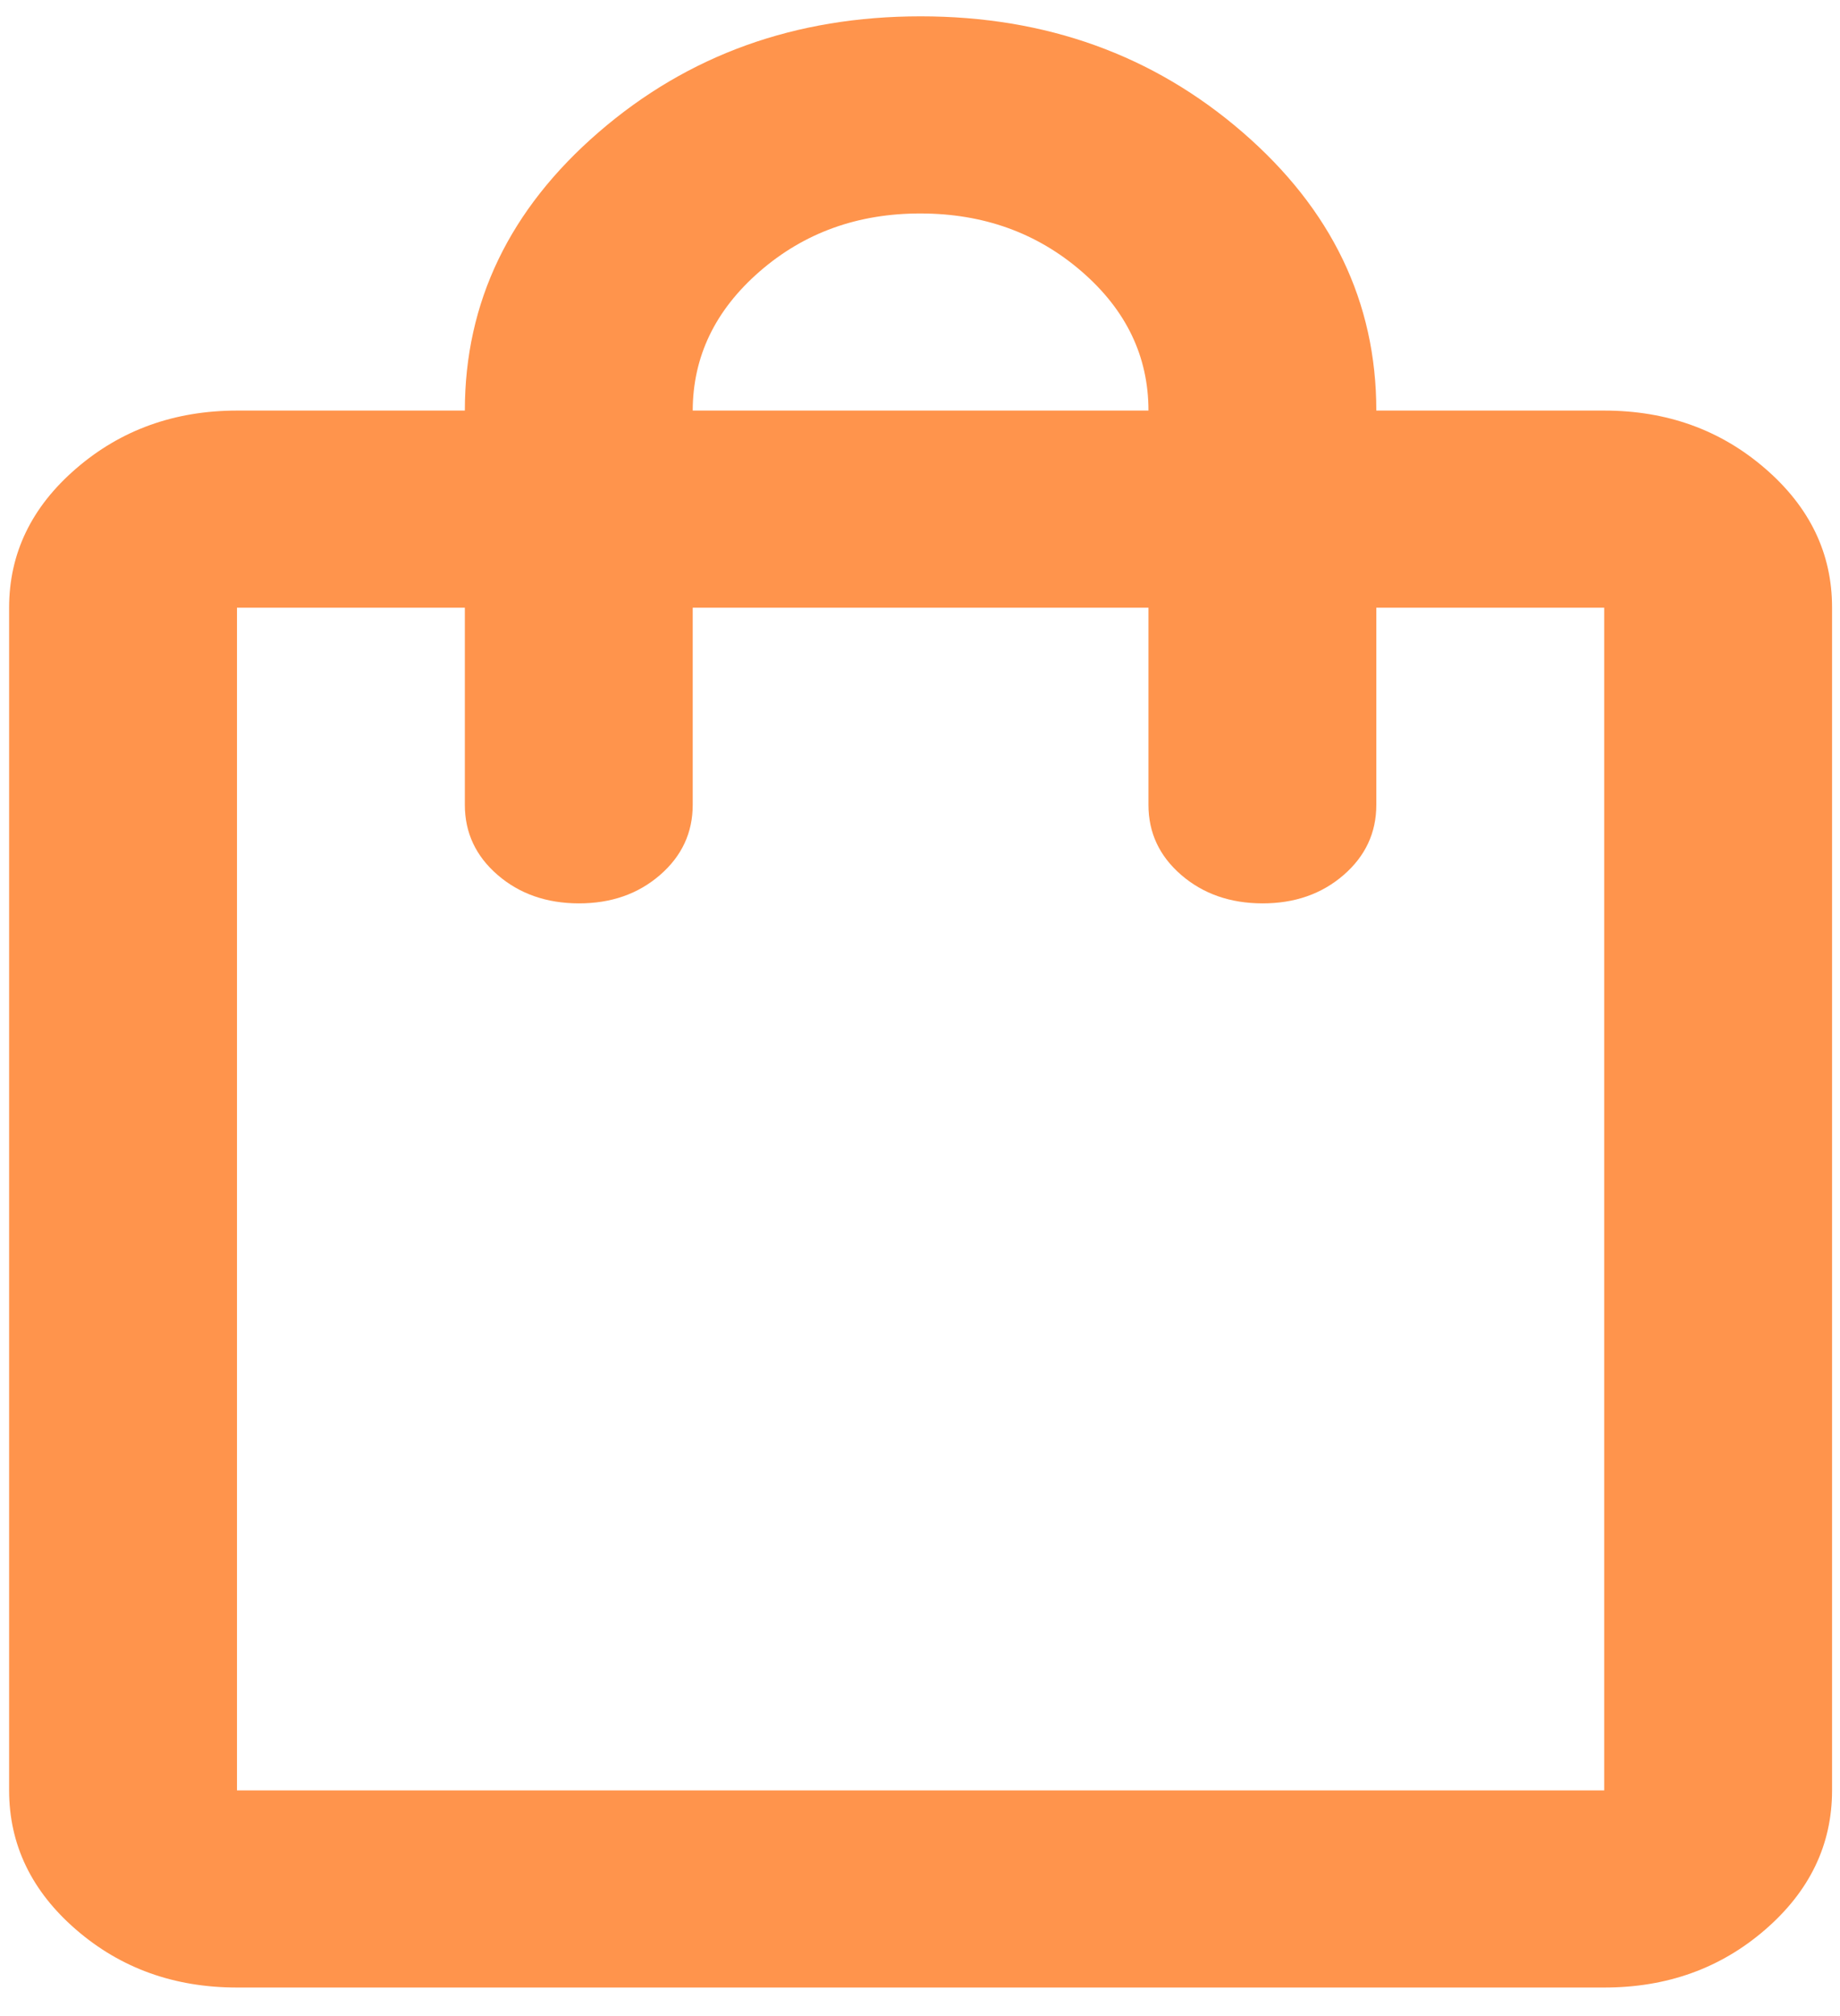 <svg width="63" height="69" viewBox="0 0 63 69" fill="none" xmlns="http://www.w3.org/2000/svg">
<path d="M8.114 68.023C5.968 68.023 4.132 67.363 2.606 66.043C1.079 64.723 0.314 63.134 0.312 61.277V20.799C0.312 18.943 1.076 17.356 2.606 16.036C4.135 14.716 5.971 14.054 8.114 14.052H15.916C15.916 10.342 17.444 7.165 20.5 4.523C23.555 1.881 27.229 0.559 31.52 0.559C35.811 0.559 39.485 1.881 42.541 4.523C45.596 7.165 47.124 10.342 47.124 14.052H54.926C57.072 14.052 58.909 14.713 60.438 16.036C61.968 17.358 62.731 18.945 62.728 20.799V61.277C62.728 63.132 61.965 64.721 60.438 66.043C58.912 67.365 57.075 68.025 54.926 68.023H8.114ZM8.114 61.277H54.926V20.799H47.124V27.545C47.124 28.501 46.75 29.302 46.001 29.95C45.252 30.598 44.326 30.92 43.223 30.918C42.121 30.916 41.195 30.592 40.446 29.947C39.697 29.301 39.322 28.501 39.322 27.545V20.799H23.718V27.545C23.718 28.501 23.344 29.302 22.595 29.95C21.846 30.598 20.92 30.92 19.817 30.918C18.714 30.916 17.788 30.592 17.04 29.947C16.291 29.301 15.916 28.501 15.916 27.545V20.799H8.114V61.277ZM23.718 14.052H39.322C39.322 12.197 38.559 10.609 37.032 9.289C35.506 7.969 33.668 7.308 31.52 7.306C29.372 7.303 27.536 7.965 26.012 9.289C24.488 10.614 23.723 12.201 23.718 14.052Z" fill="#FF944C"/>
</svg>
